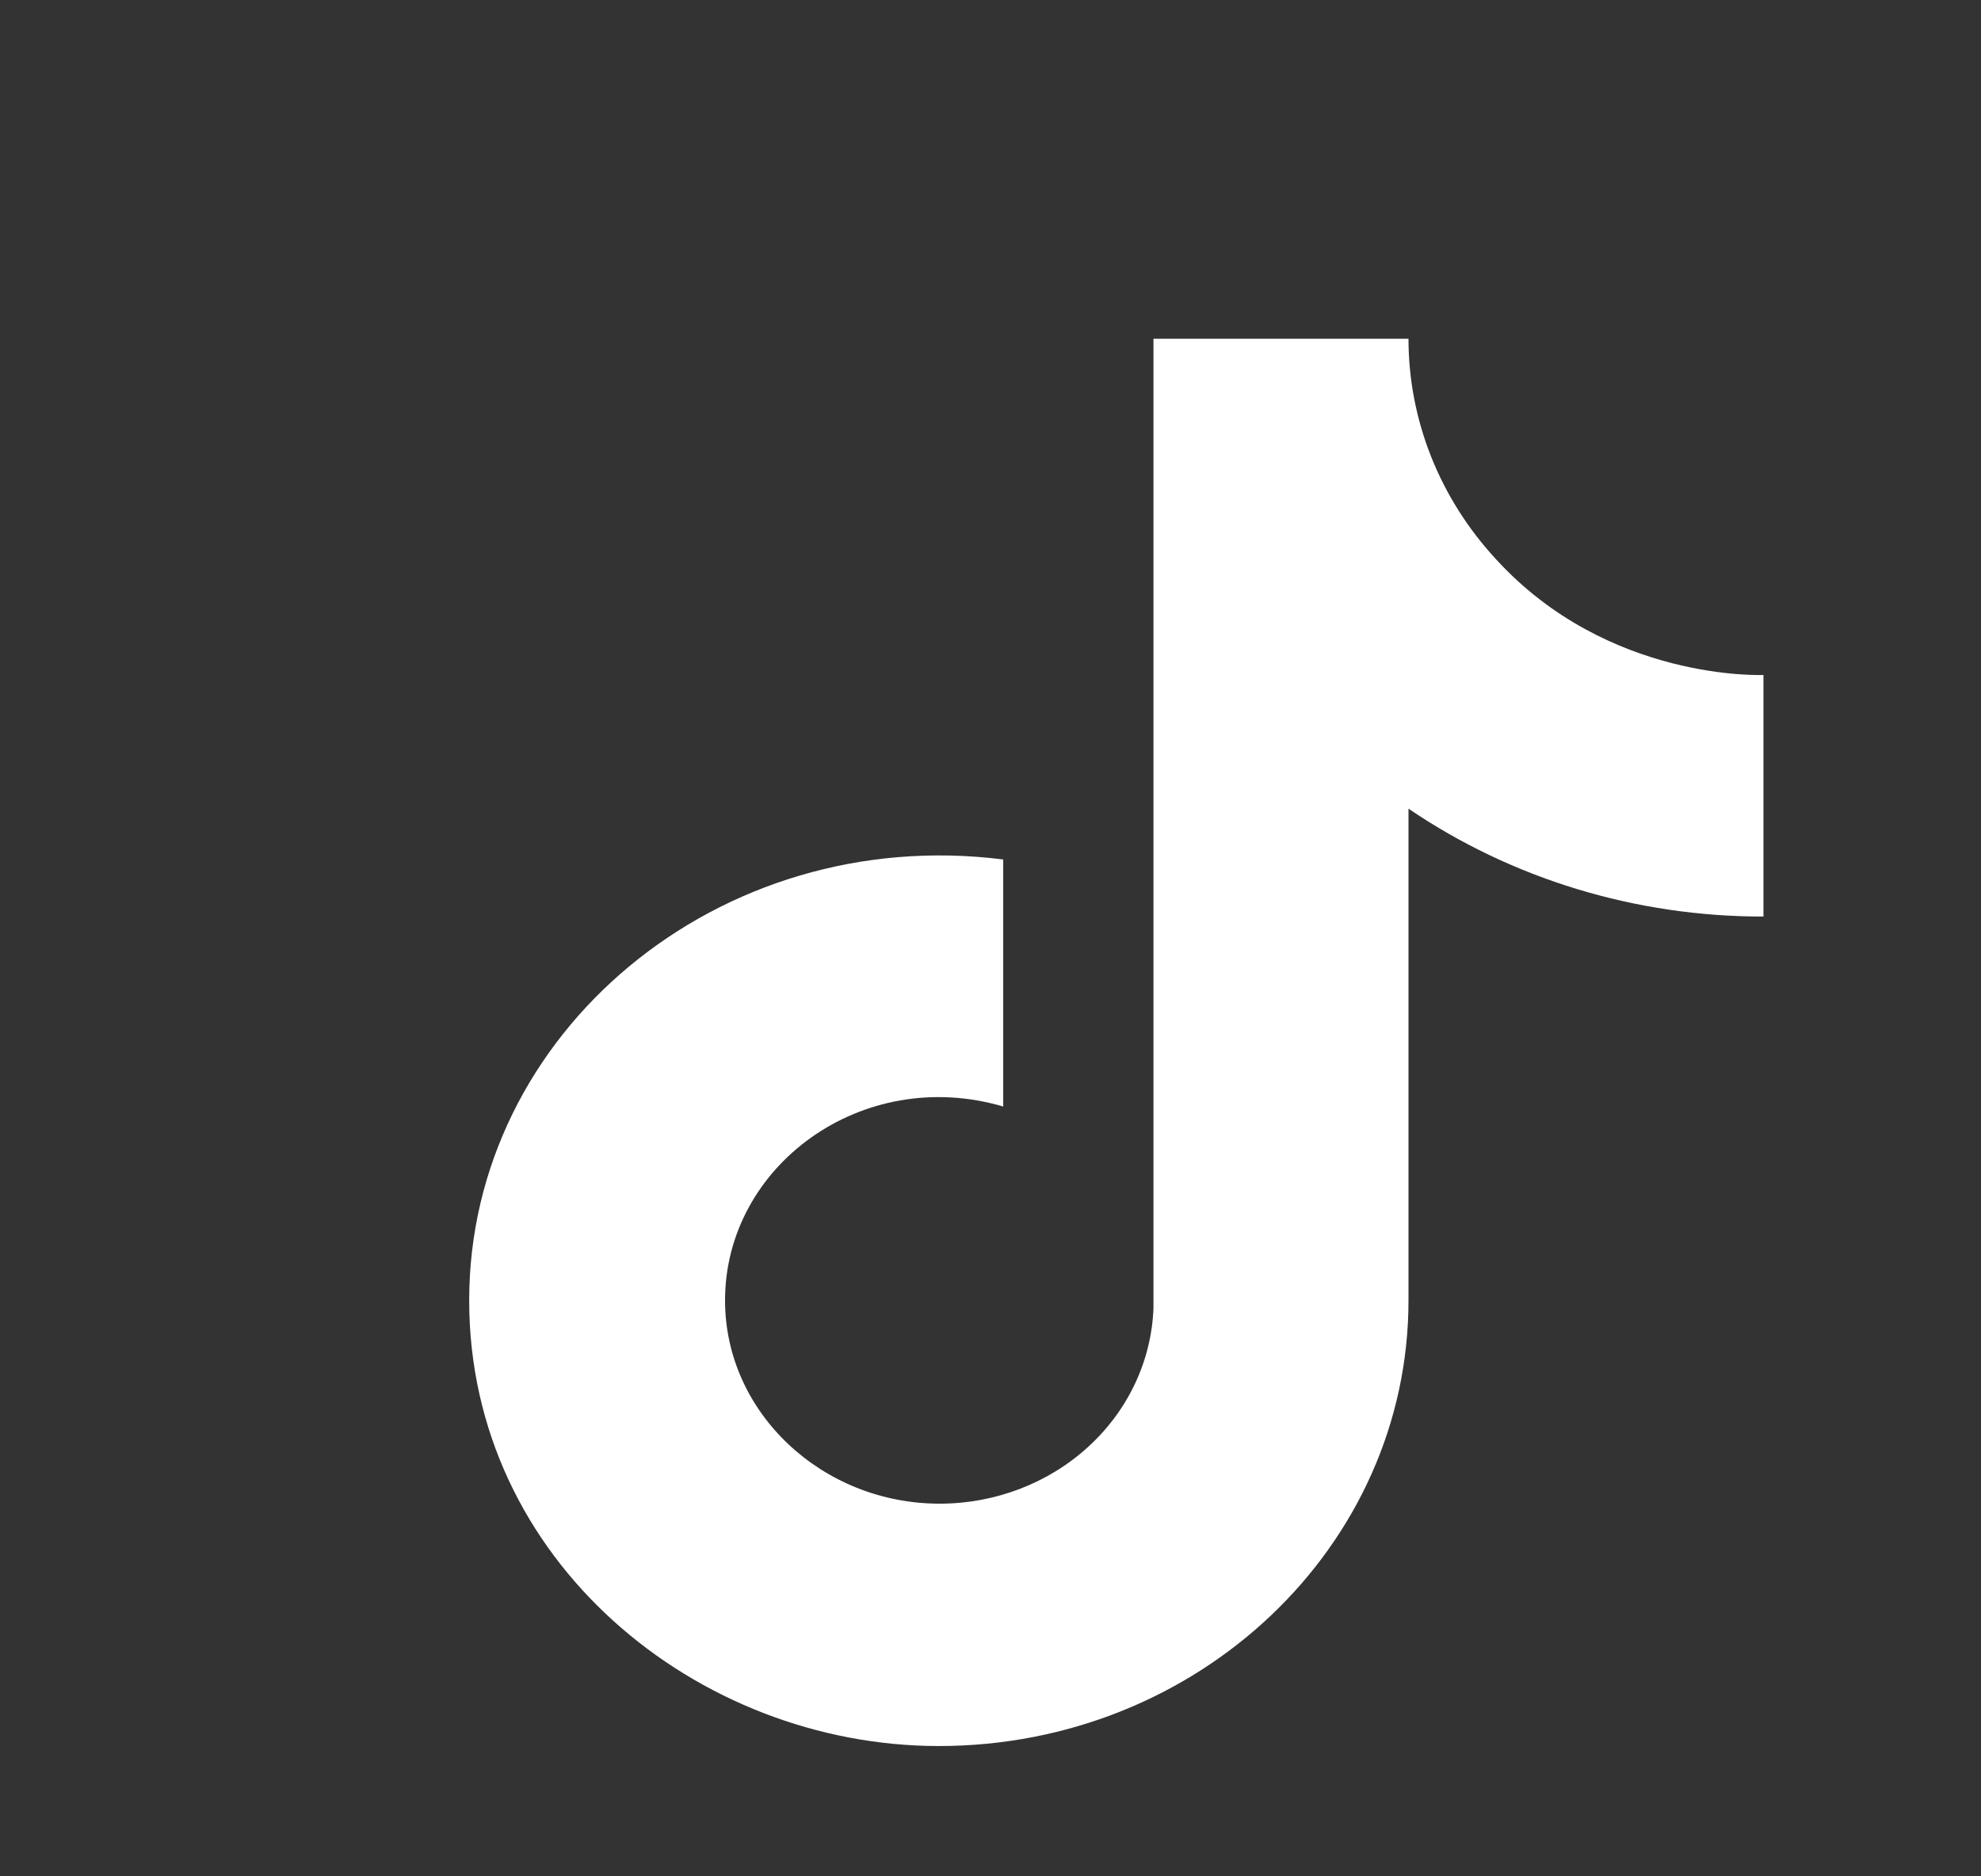 <svg width="38" height="36" viewBox="0 0 38 36" fill="none" xmlns="http://www.w3.org/2000/svg">
<rect x="0" y="0" width="38" height="36" fill="#333333" stroke="none"/>
<path d="M28.697 10.73C27.614 9.559 27.018 8.056 27.018 6.5H22.126V25.1C22.088 26.107 21.64 27.06 20.875 27.759C20.11 28.459 19.088 28.85 18.025 28.85C15.777 28.85 13.908 27.11 13.908 24.95C13.908 22.37 16.537 20.435 19.244 21.23V16.49C13.782 15.8 9 19.82 9 24.95C9 29.945 13.37 33.5 18.009 33.5C22.981 33.5 27.018 29.675 27.018 24.95V15.515C29.002 16.865 31.384 17.589 33.827 17.585V12.95C33.827 12.95 30.85 13.085 28.697 10.73Z" fill="white"/>
</svg>
